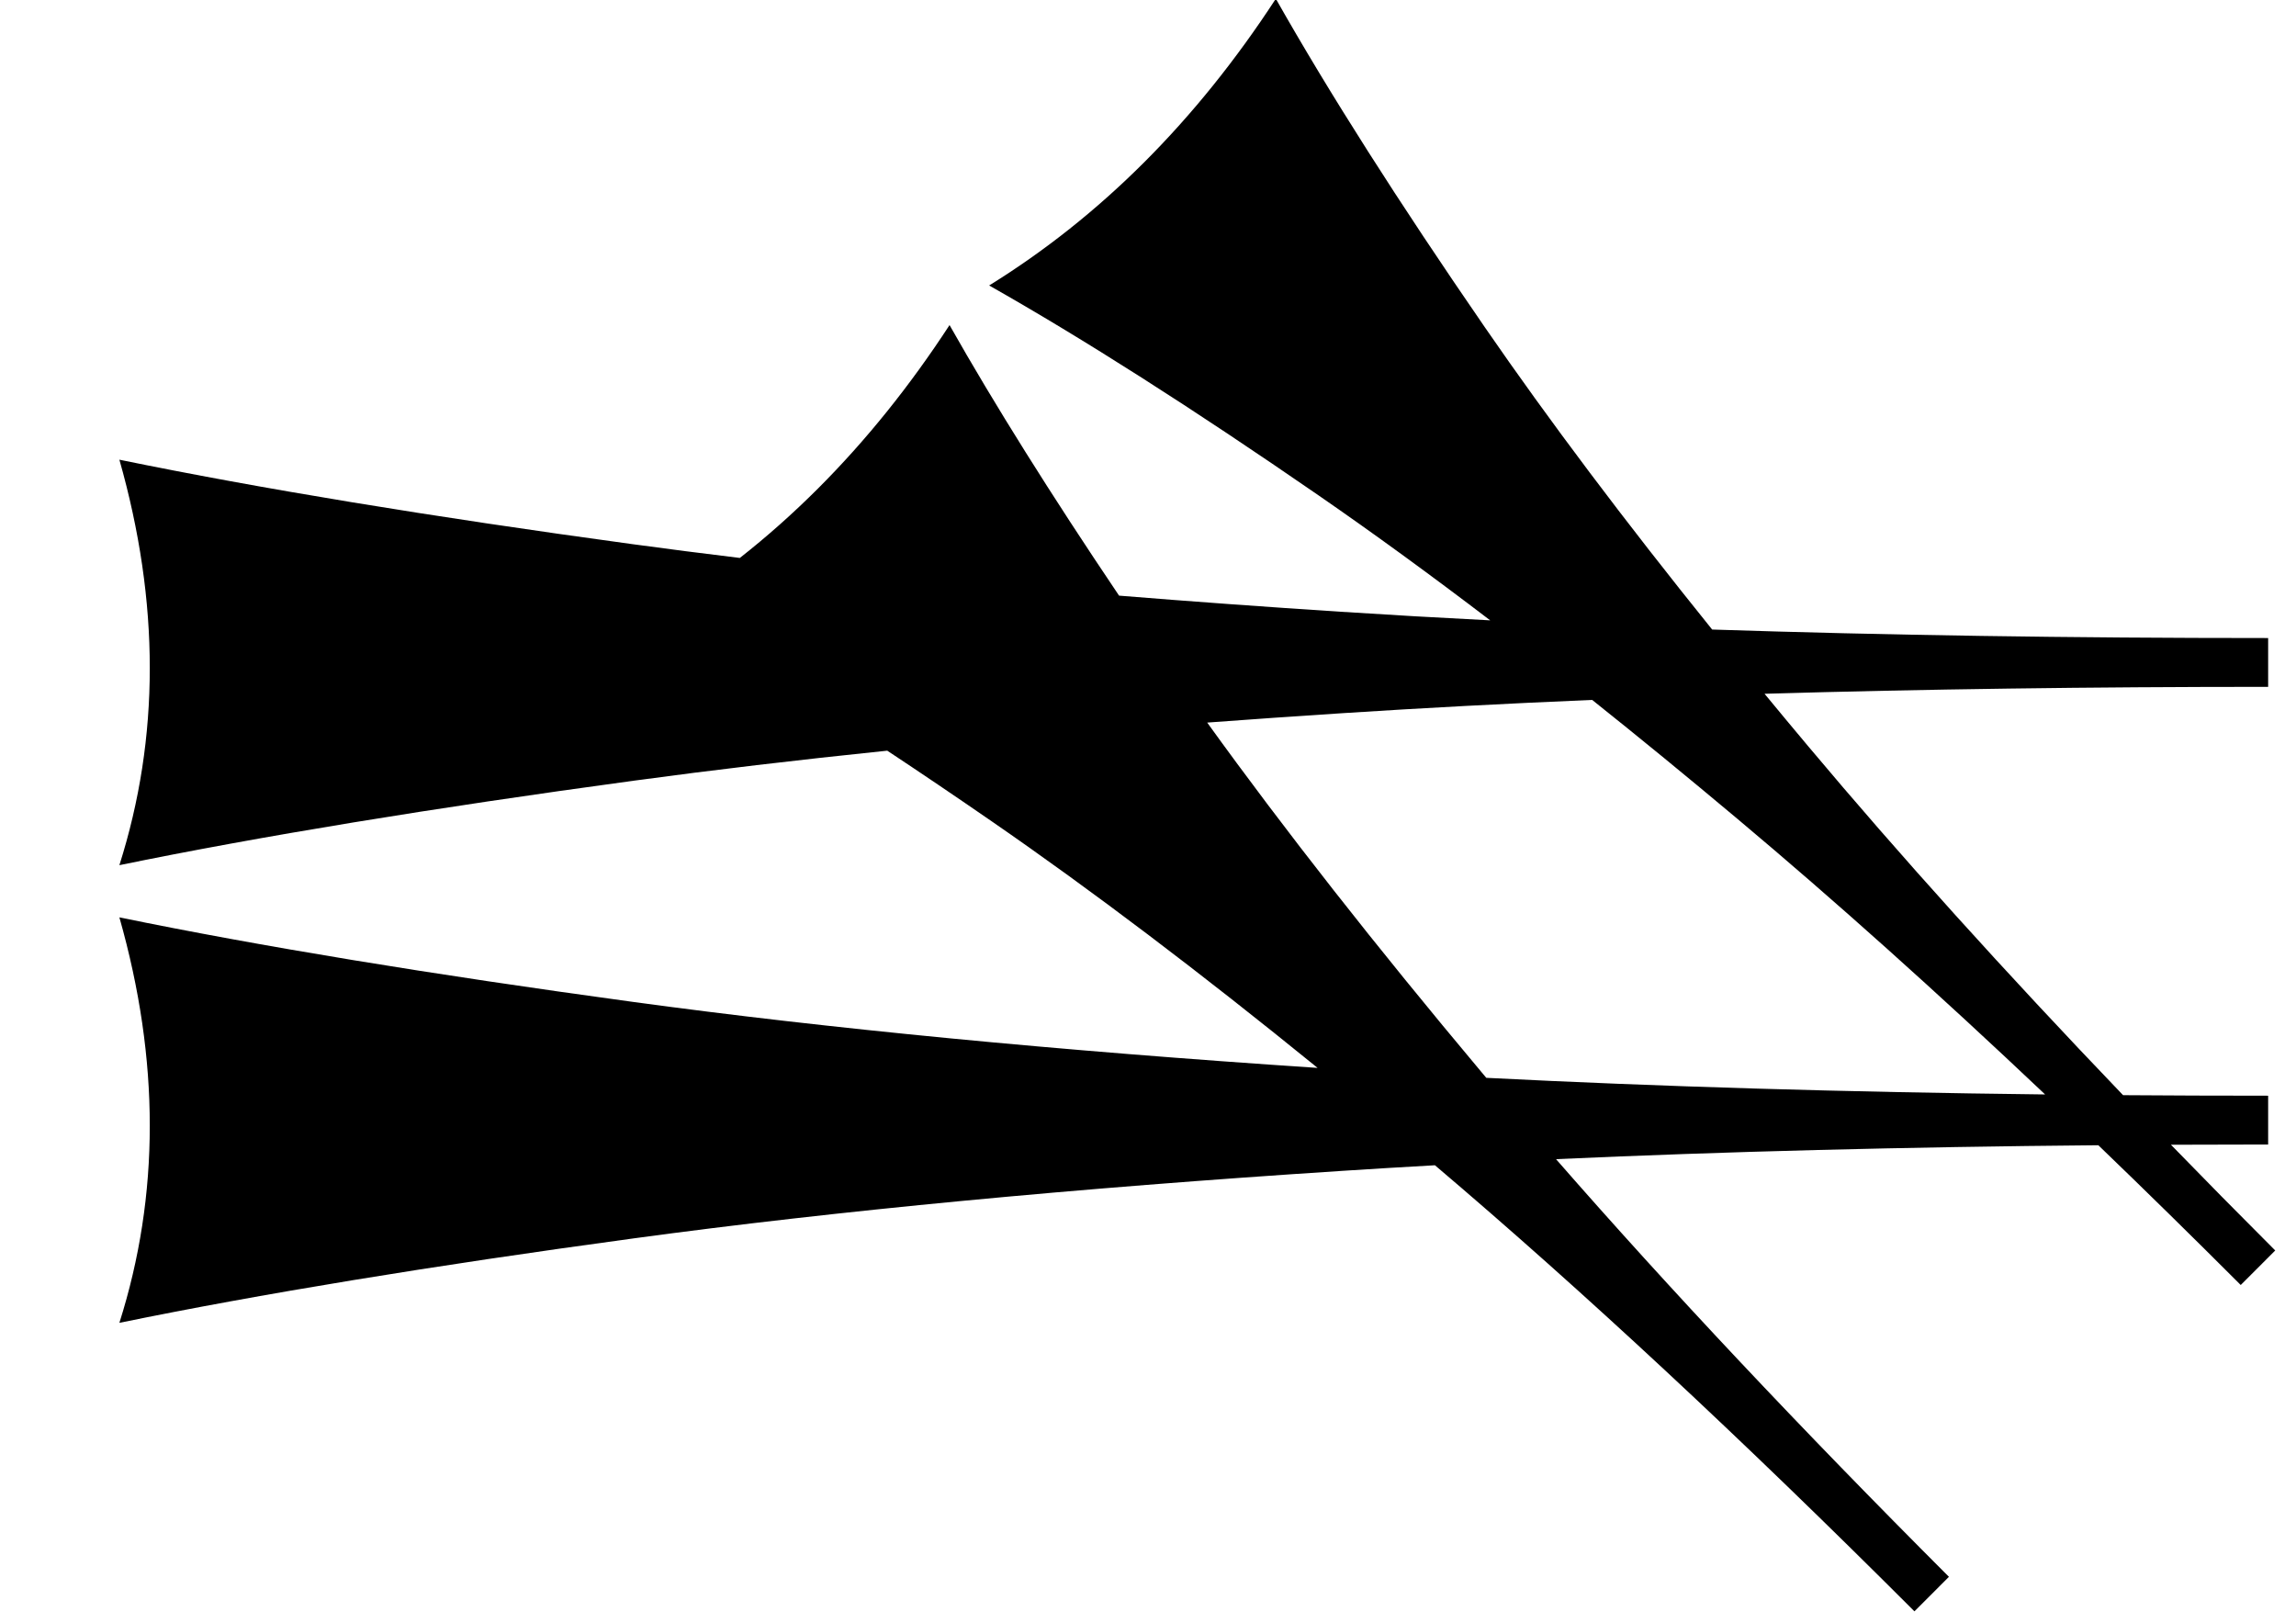 <?xml version="1.0" standalone="no"?>
<!DOCTYPE svg PUBLIC "-//W3C//DTD SVG 1.1//EN" "http://www.w3.org/Graphics/SVG/1.1/DTD/svg11.dtd" >
<svg xmlns="http://www.w3.org/2000/svg" xmlns:xlink="http://www.w3.org/1999/xlink" version="1.1" viewBox="0 0 1154 810">
   <path fill="currentColor"
d="M748.996 311.758c-30.145 -22.982 -58.943 -43.948 -86.398 -62.895c-63.15 -43.582 -118.297 -78.715 -165.437 -105.398c28.018 -17.345 54.034 -38.023 78.049 -62.038c24.015 -24.016 46.028 -51.366 66.04 -82.052
c26.685 47.14 61.706 102.174 105.065 165.104c32.151 46.659 70.23 97.291 114.238 151.896c86.834 2.849 179.982 4.272 279.446 4.272v24.527c-89.414 0 -173.787 1.162 -253.118 3.485c7.148 8.667 14.438 17.428 21.868 26.283
c46.065 54.898 98.845 113.379 158.34 175.44c23.914 0.176 48.218 0.264 72.91 0.264v24.527c-16.457 0 -32.743 0.039 -48.858 0.118c16.959 17.439 34.433 35.153 52.421 53.142l-17.343 17.344
c-24.349 -24.349 -48.205 -47.761 -71.57 -70.237c-97.284 0.851 -188.14 3.183 -272.565 6.997c56.958 65.234 122.783 135.201 197.479 209.896l-17.343 17.344c-86.548 -86.548 -166.883 -161.271 -241.006 -224.172
c-15.595 0.871 -30.951 1.796 -46.072 2.776c-135.85 8.805 -254.717 20.126 -356.604 33.962c-101.887 13.837 -188.066 27.988 -258.538 42.453c10.188 -32.076 15.284 -65.095 15.284 -99.057s-5.096 -68.868 -15.284 -104.717
c70.472 14.464 156.438 28.615 257.901 42.453c98.559 13.44 213.341 24.507 344.347 33.2c-59.024 -47.982 -113.574 -89.254 -163.65 -123.813c-18.217 -12.572 -35.768 -24.44 -52.652 -35.606c-45.069 4.644 -87.538 9.673 -127.407 15.087
c-101.887 13.837 -188.066 27.988 -258.538 42.453c10.188 -32.076 15.284 -65.095 15.284 -99.057s-5.096 -68.868 -15.284 -104.717c70.472 14.464 156.438 28.615 257.901 42.453c17.473 2.383 35.454 4.69 53.946 6.924
c13.669 -10.743 26.79 -22.401 39.362 -34.974c24.015 -24.016 46.028 -51.366 66.04 -82.052c22.483 39.718 50.885 85.04 85.205 135.967c35.755 2.901 72.893 5.601 111.412 8.097c24.412 1.582 49.455 3.022 75.129 4.32z
M800.248 351.742c-43.362 1.831 -85.064 4.043 -125.106 6.639c-23.294 1.51 -46.089 3.094 -68.384 4.751c38.743 53.742 84.74 112.345 137.992 175.81c0.759 0.904 1.52 1.81 2.282 2.717
c86.454 4.4 180.077 7.185 280.868 8.354c-54.239 -51.337 -105.741 -97.464 -154.506 -138.381c-25.133 -21.089 -49.516 -41.052 -73.147 -59.889z" />
</svg>
